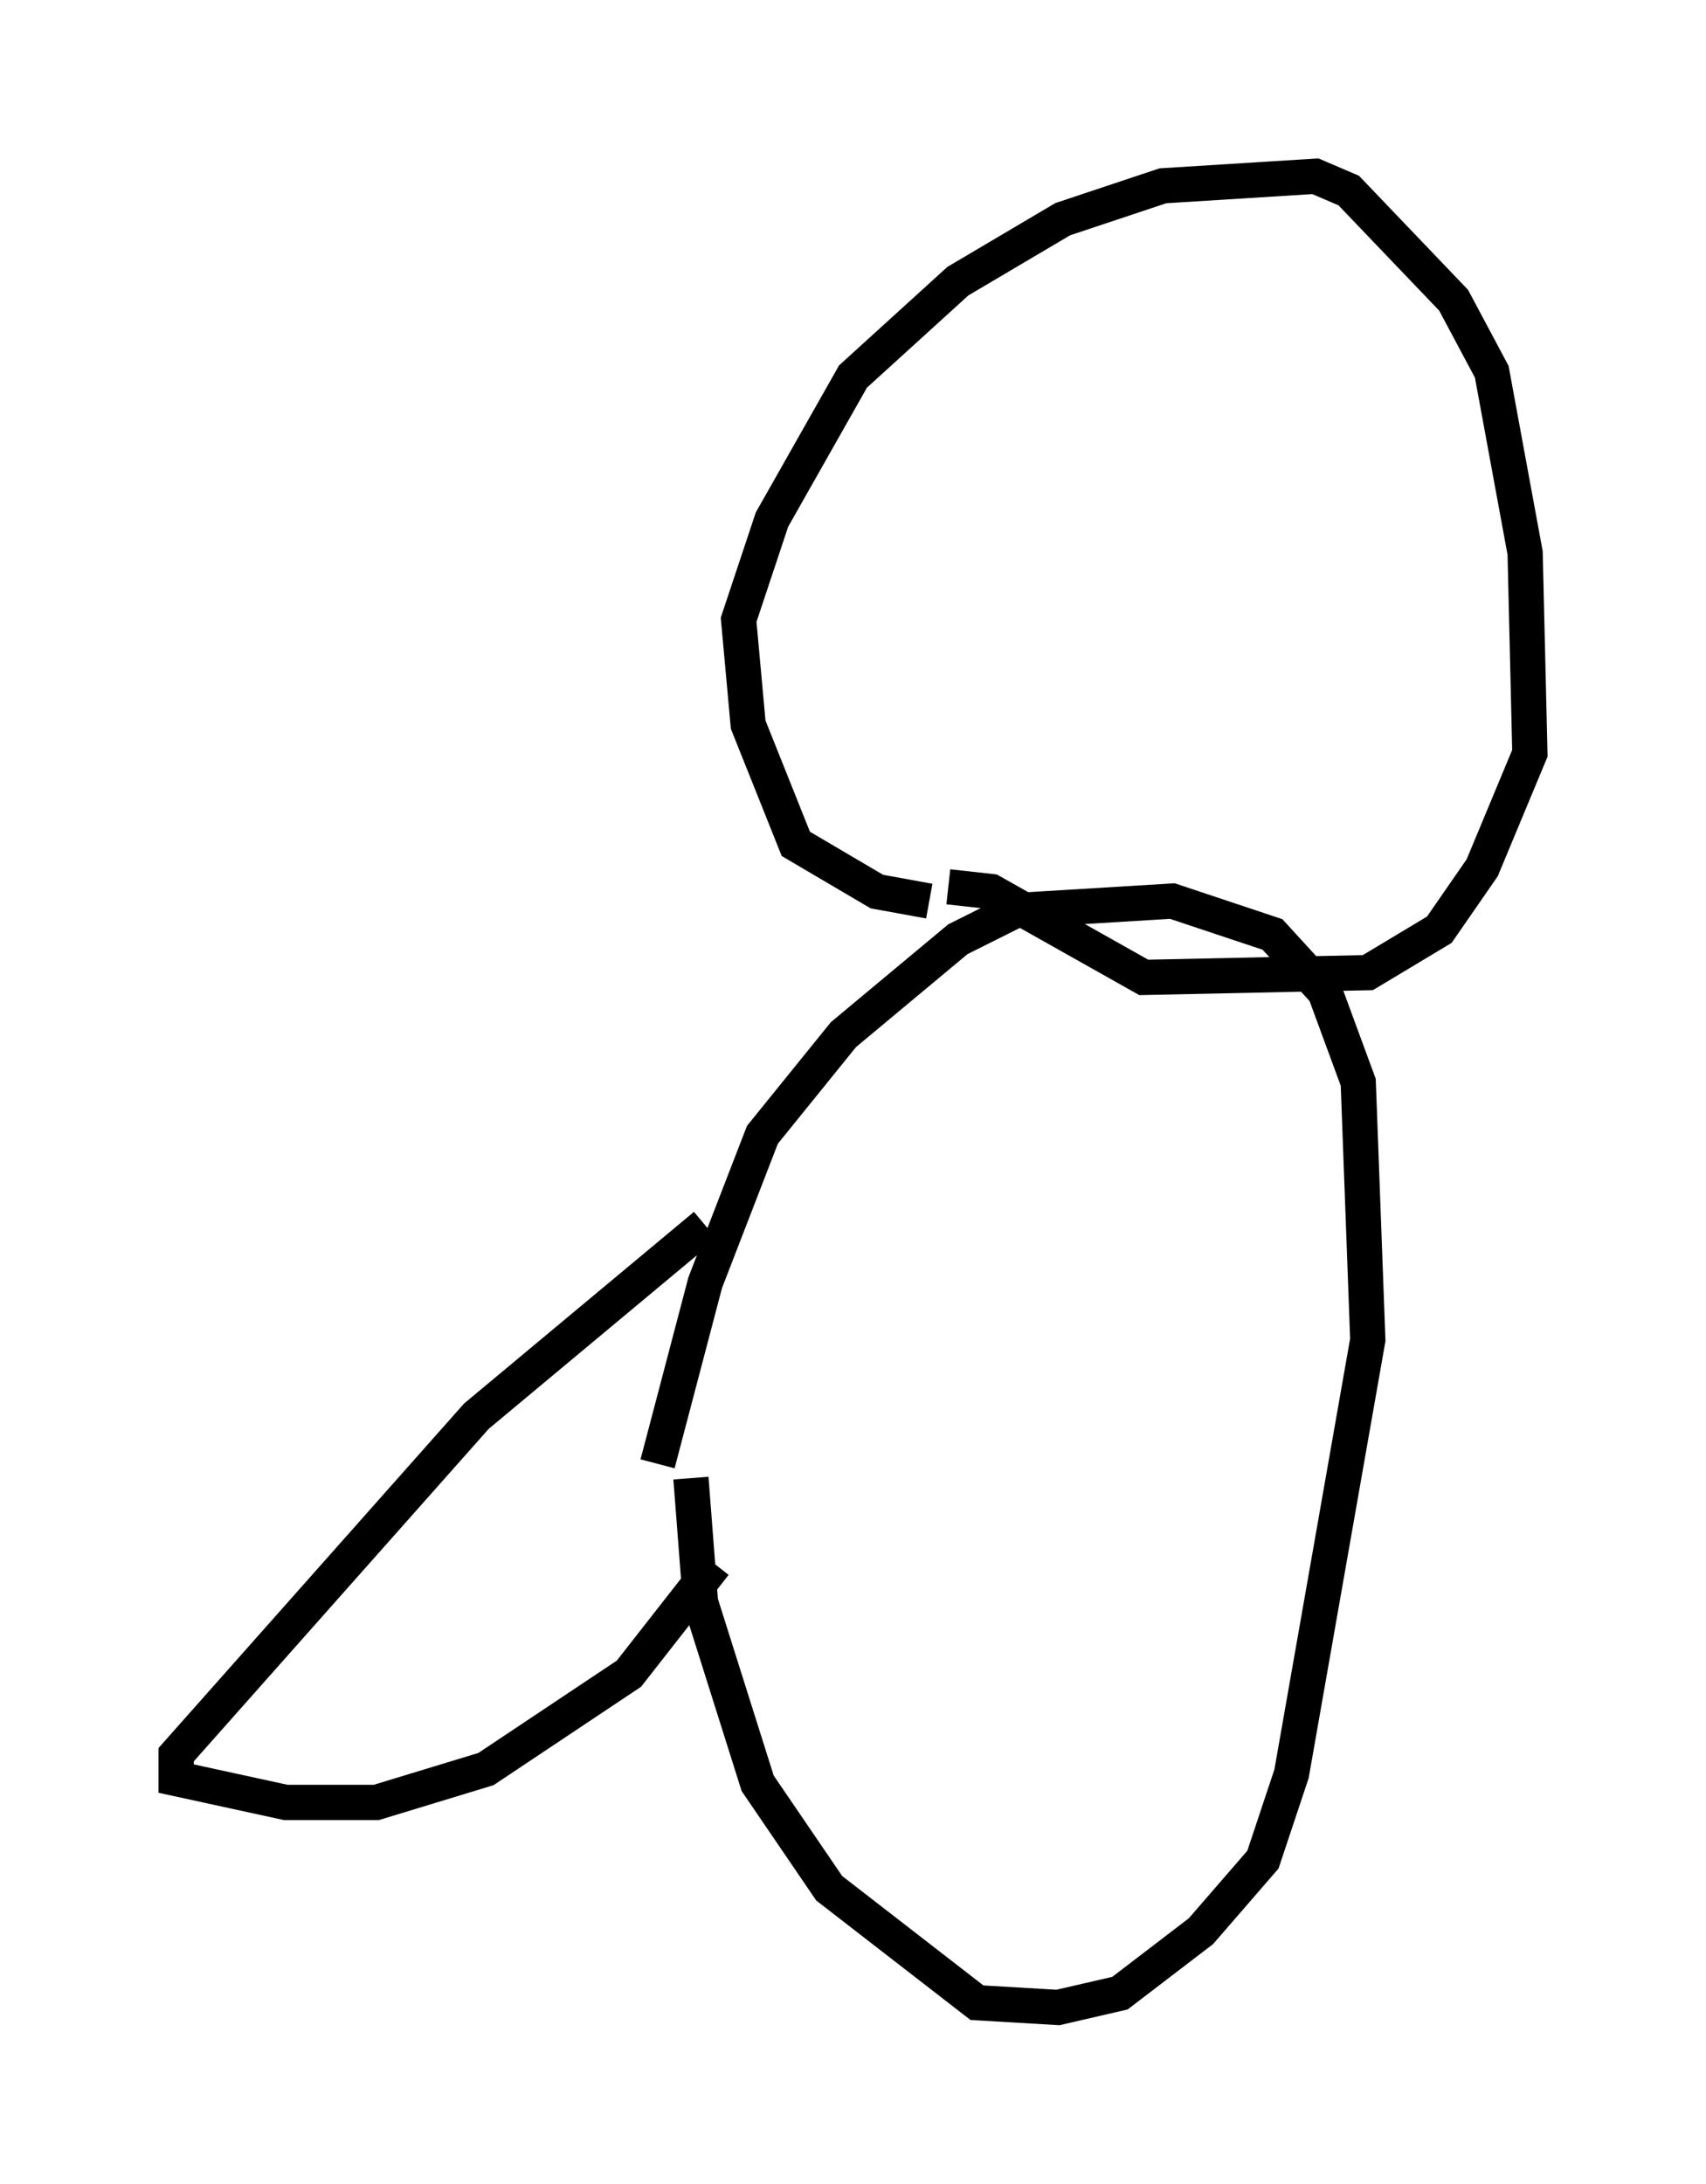 <?xml version="1.0" encoding="utf-8" ?>
<svg baseProfile="full" height="61.962" version="1.1" width="48.43" xmlns="http://www.w3.org/2000/svg" xmlns:ev="http://www.w3.org/2001/xml-events" xmlns:xlink="http://www.w3.org/1999/xlink"><defs /><rect fill="white" height="61.962" width="48.43" x="0" y="0" /><path d="M18.667, 44.648 m0.0, -3.112 l1.353, -5.142 1.624, -4.195 l2.3, -2.842 3.248, -2.706 l1.624, -0.812 4.465, -0.271 l2.842, 0.947 1.488, 1.624 l0.947, 2.571 0.271, 7.307 l-2.165, 12.314 -0.812, 2.436 l-1.759, 2.03 -2.3, 1.759 l-1.759, 0.406 -2.3, -0.135 l-4.195, -3.248 -2.03, -2.977 l-1.624, -5.142 -0.271, -3.518 m6.766, -16.373 l-1.488, -0.271 -2.3, -1.353 l-1.353, -3.383 -0.271, -2.977 l0.947, -2.842 2.3, -4.059 l2.977, -2.706 2.977, -1.759 l2.842, -0.947 4.33, -0.271 l0.947, 0.406 2.977, 3.112 l1.083, 2.03 0.947, 5.142 l0.135, 5.683 -1.353, 3.248 l-1.218, 1.759 -2.03, 1.218 l-6.36, 0.135 -4.33, -2.436 l-1.218, -0.135 m-6.901, 9.607 l-6.495, 5.413 -8.525, 9.607 l0.0, 0.677 3.112, 0.677 l2.571, 0.0 3.112, -0.947 l4.059, -2.706 2.436, -3.112 " fill="none" stroke="black" stroke-width="1" /></svg>
